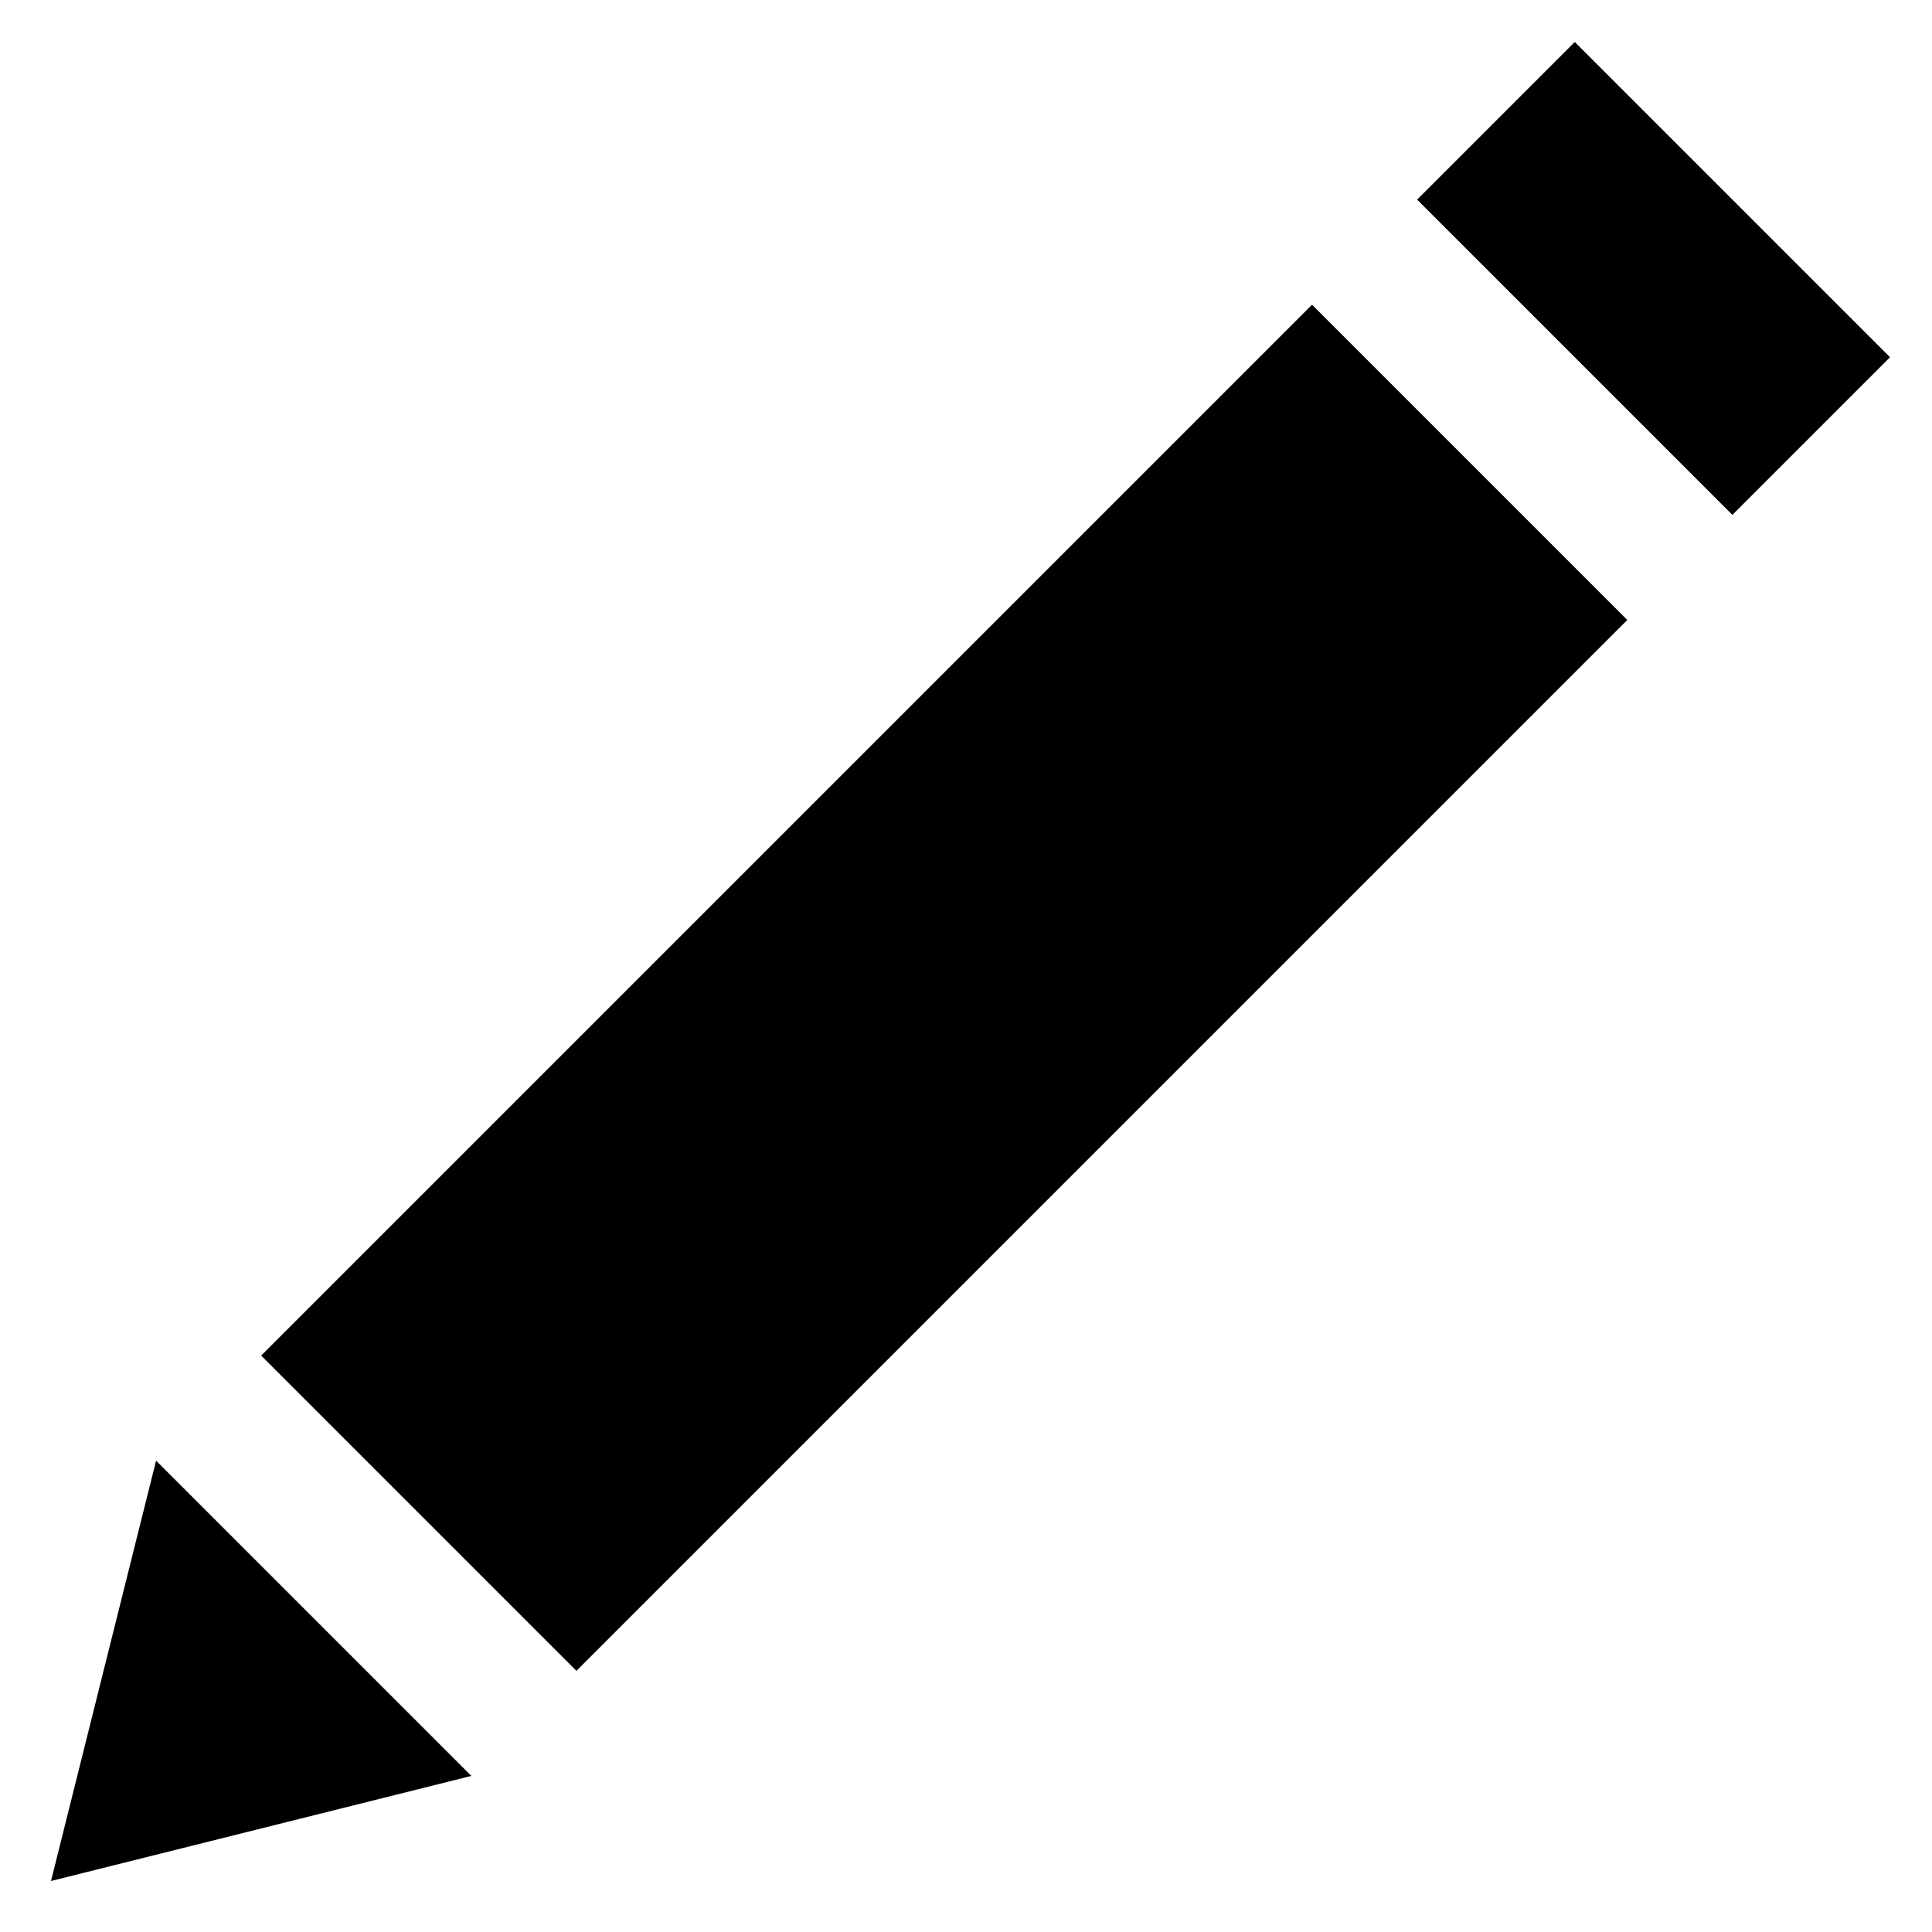 <?xml version="1.0" encoding="UTF-8" standalone="no"?>
<svg width="26px" height="26px" viewBox="0 0 26 26" version="1.1" xmlns="http://www.w3.org/2000/svg" xmlns:xlink="http://www.w3.org/1999/xlink" xmlns:sketch="http://www.bohemiancoding.com/sketch/ns">
    <title>a-edit</title>
    <description>Created with Sketch (http://www.bohemiancoding.com/sketch)</description>
    <defs></defs>
    <g id="Page-1" stroke="none" stroke-width="1" fill="none" fill-rule="evenodd" sketch:type="MSPage">
        <path d="M9,3 L9,23 L15,23 L15,3 L9,3 Z M9,-2 L9,1 L15,1 L15,-2 L9,-2 Z M9,25 L15,25 L12,30 L9,25 Z" id="Rectangle-3" fill="#000000" sketch:type="MSShapeGroup" transform="translate(12, 14) rotate(-315) translate(-12, -14) "></path>
    </g>
</svg>